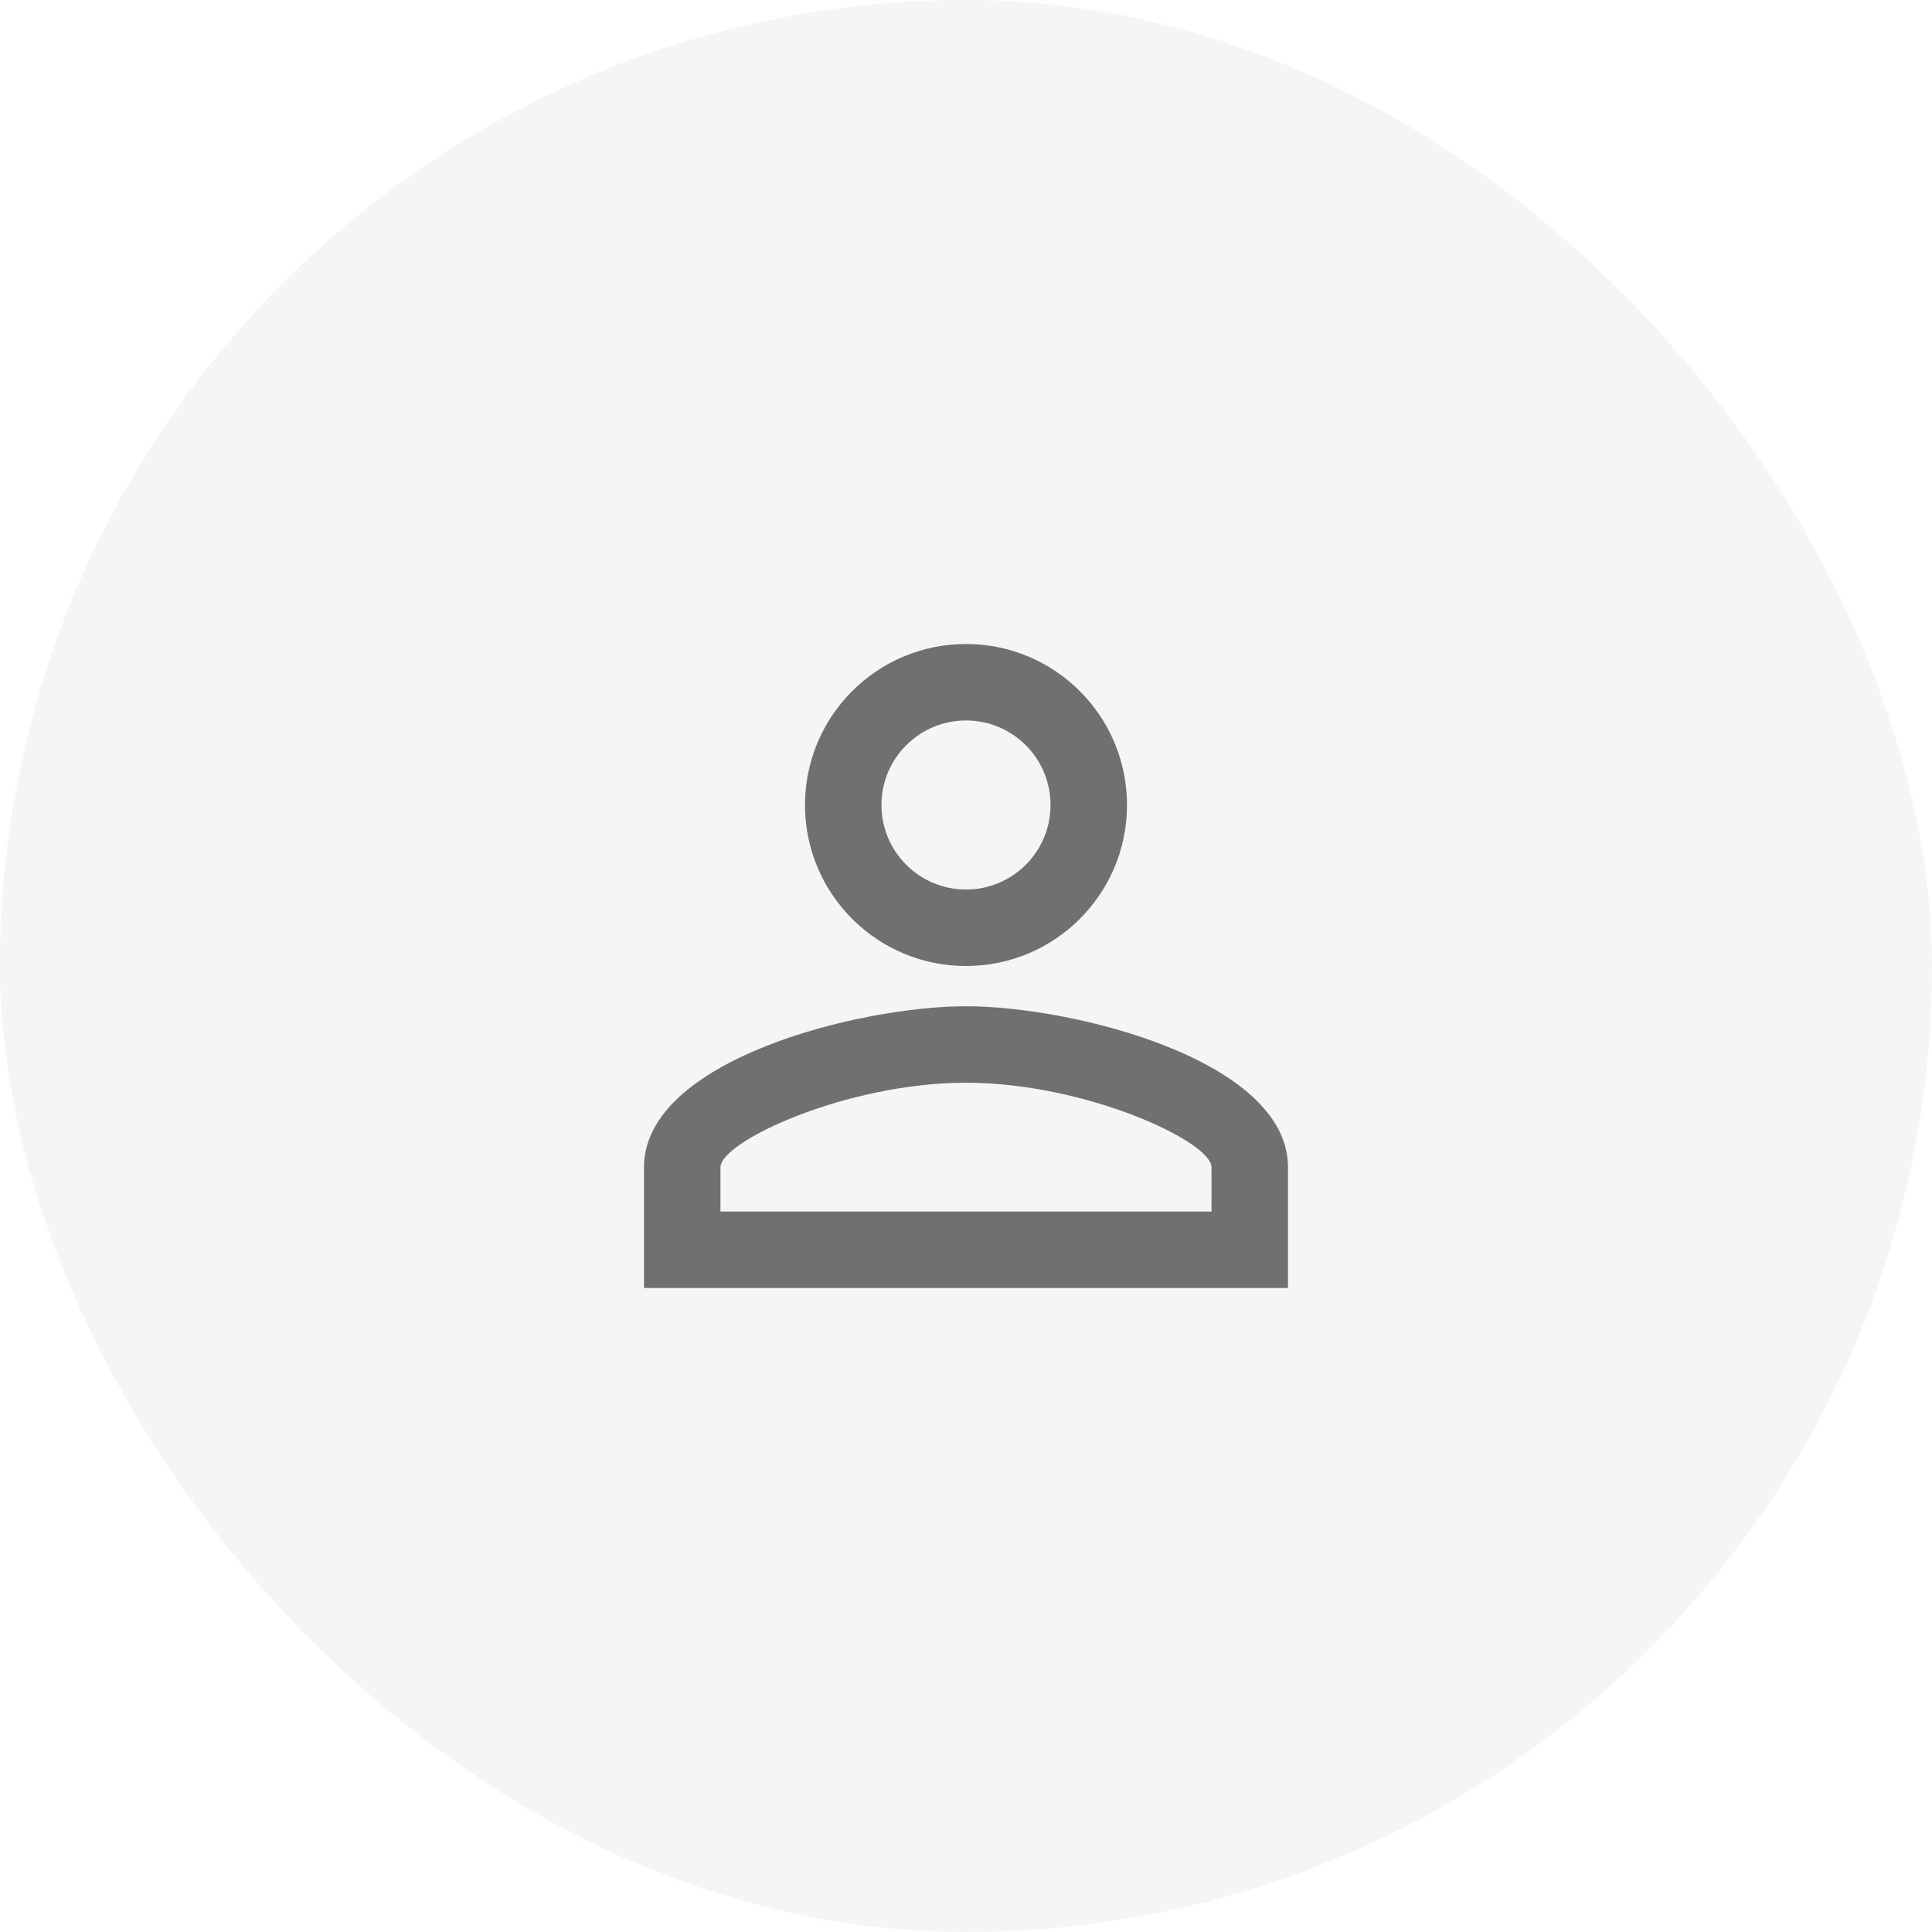 <svg width="48" height="48" viewBox="0 0 48 48" fill="none" xmlns="http://www.w3.org/2000/svg">
<rect width="48" height="48" rx="24" fill="black" fill-opacity="0.04"/>
<path d="M24 17.9C25.16 17.9 26.1 18.84 26.1 20C26.1 21.16 25.16 22.1 24 22.1C22.84 22.1 21.9 21.16 21.9 20C21.9 18.84 22.84 17.9 24 17.9ZM24 26.9C26.97 26.9 30.1 28.36 30.1 29V30.1H17.9V29C17.9 28.36 21.03 26.9 24 26.9ZM24 16C21.79 16 20 17.79 20 20C20 22.21 21.79 24 24 24C26.21 24 28 22.21 28 20C28 17.79 26.21 16 24 16ZM24 25C21.33 25 16 26.34 16 29V32H32V29C32 26.34 26.67 25 24 25Z" fill="black" fill-opacity="0.54"/>
</svg>
